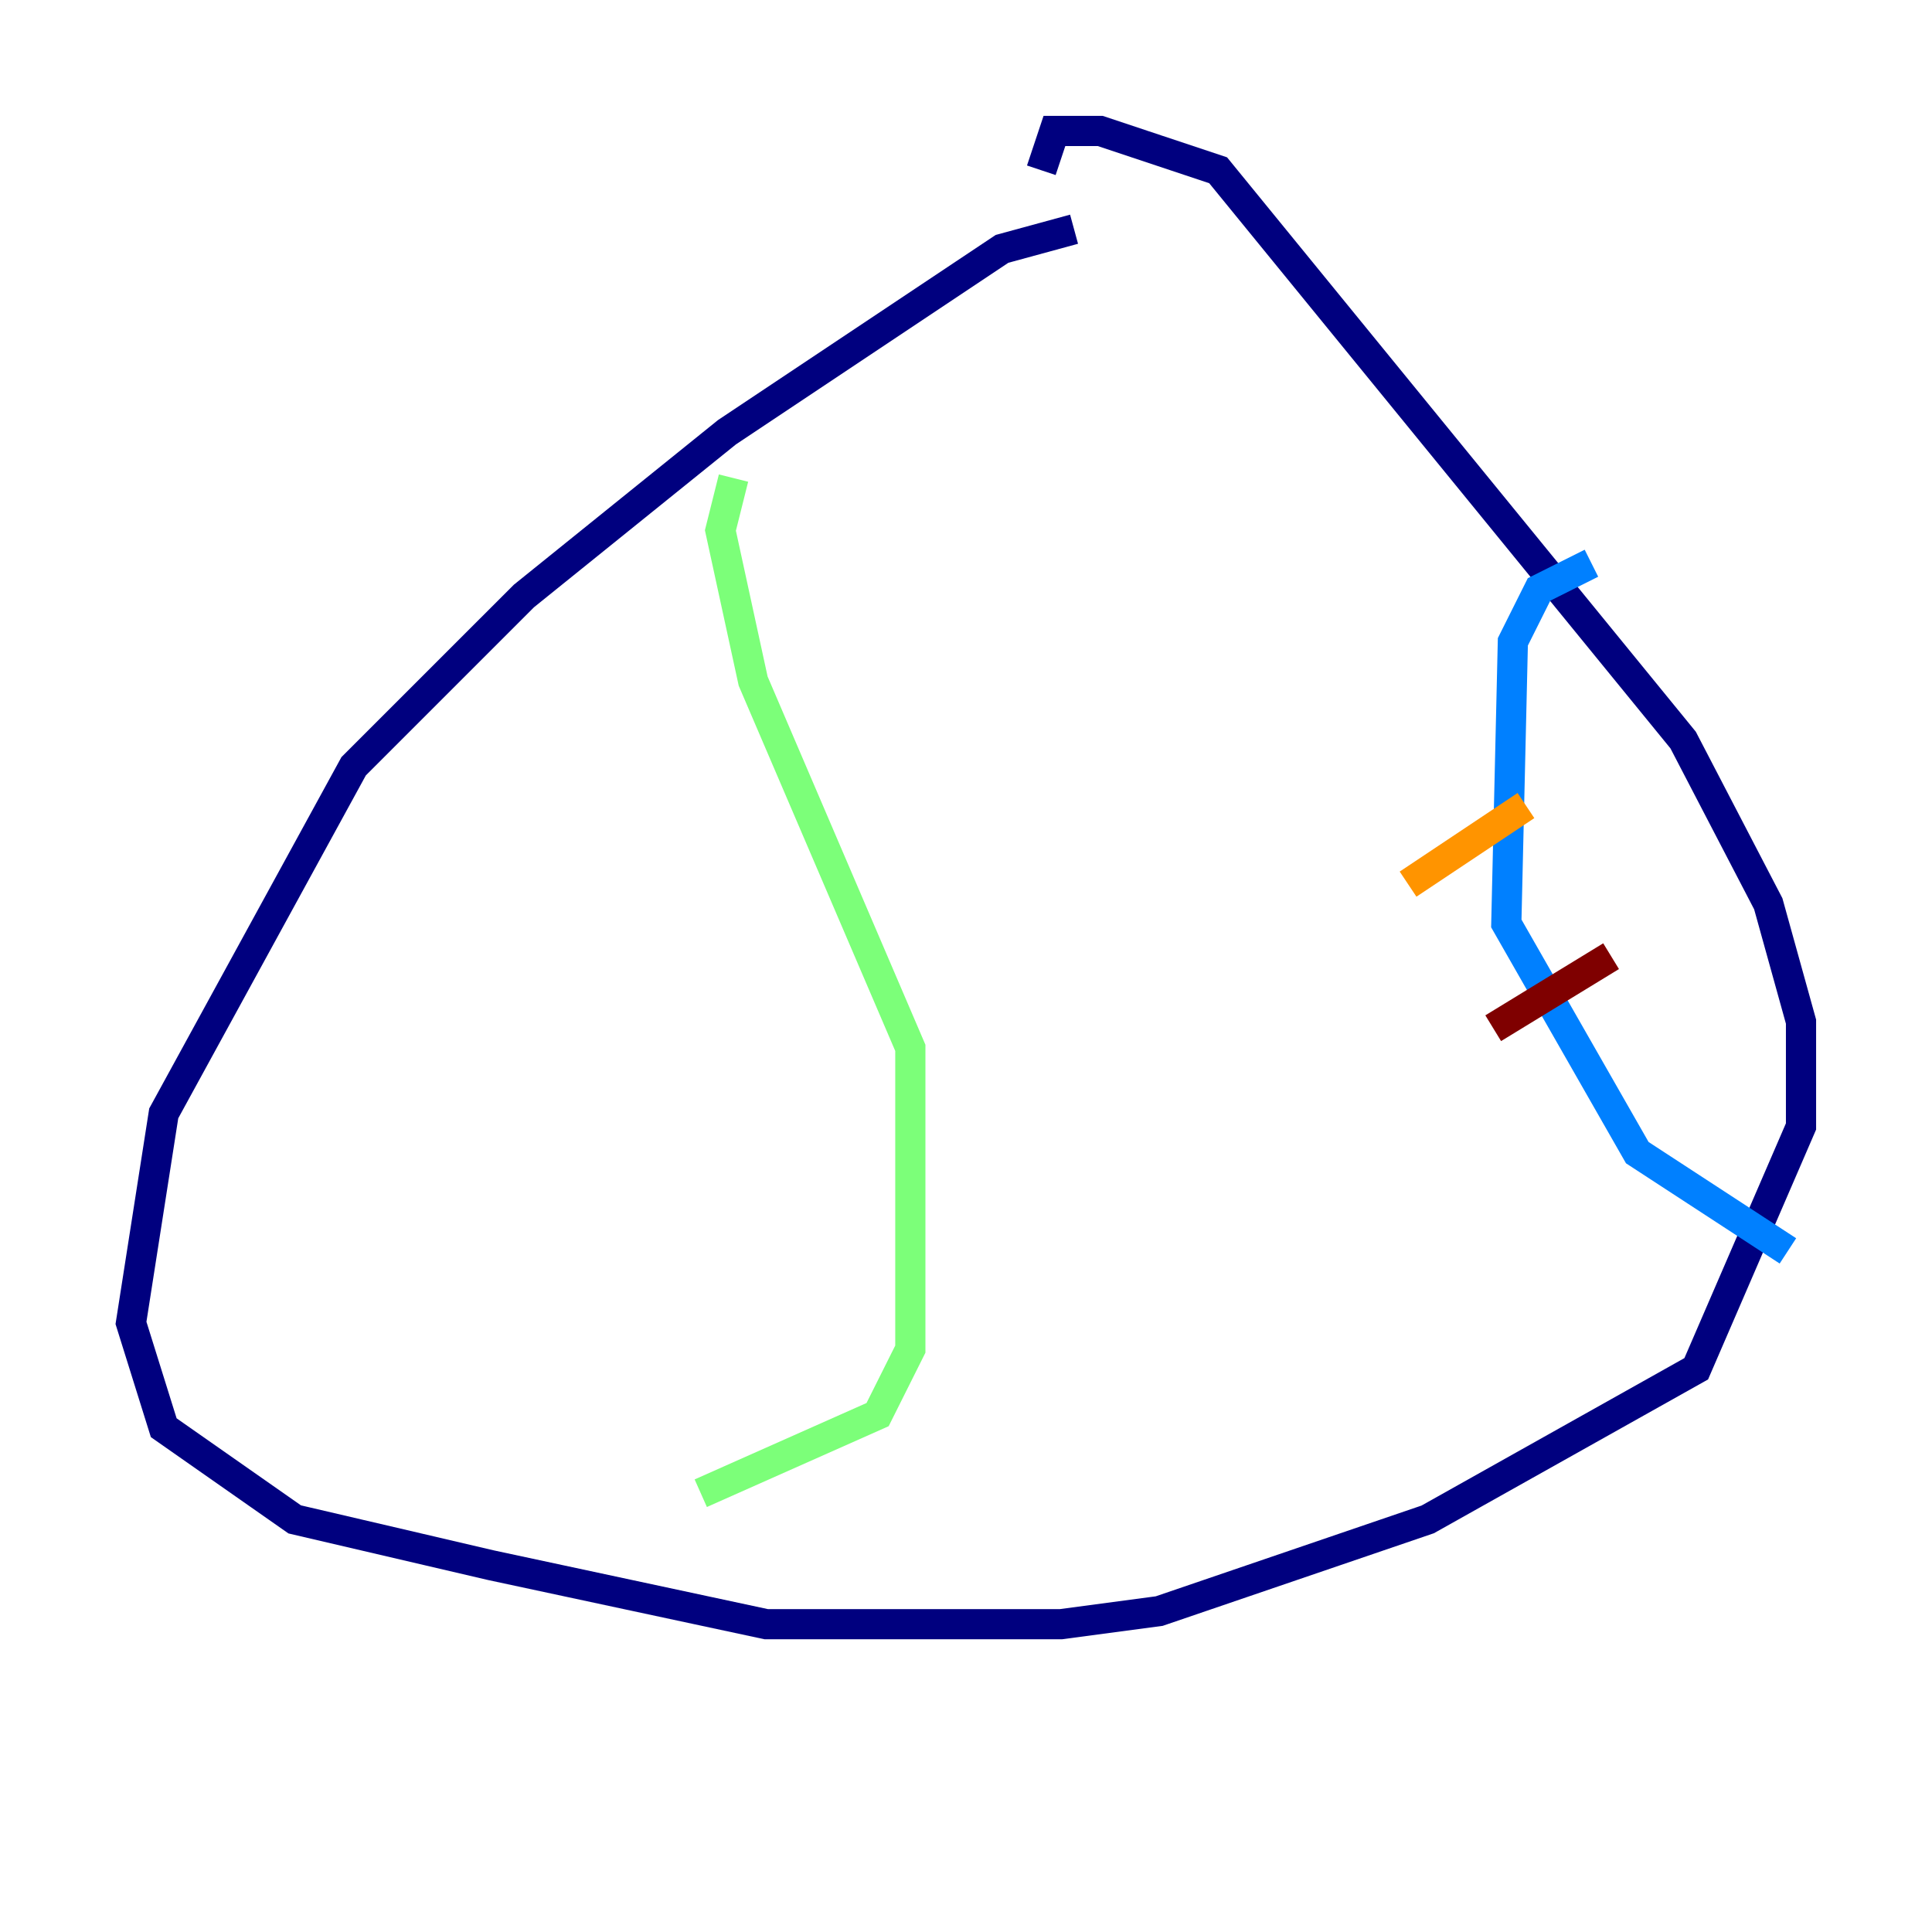 <?xml version="1.0" encoding="utf-8" ?>
<svg baseProfile="tiny" height="128" version="1.2" viewBox="0,0,128,128" width="128" xmlns="http://www.w3.org/2000/svg" xmlns:ev="http://www.w3.org/2001/xml-events" xmlns:xlink="http://www.w3.org/1999/xlink"><defs /><polyline fill="none" points="71.159,15.186 66.386,16.488 48.163,28.637 34.712,39.485 23.43,50.766 10.848,73.763 8.678,87.647 10.848,94.59 19.525,100.664 32.542,103.702 50.766,107.607 70.291,107.607 76.8,106.739 94.59,100.664 112.38,90.685 119.322,74.63 119.322,67.688 117.153,59.878 111.512,49.031 80.705,11.281 72.895,8.678 69.858,8.678 68.99,11.281" stroke="#00007f" stroke-width="2" /><polyline fill="none" points="105.437,37.315 101.966,39.051 100.231,42.522 99.797,61.18 108.475,76.366 118.454,82.875" stroke="#0080ff" stroke-width="2" /><polyline fill="none" points="48.597,31.675 47.729,35.146 49.898,45.125 60.312,69.424 60.312,89.383 58.142,93.722 46.427,98.929" stroke="#7cff79" stroke-width="2" /><polyline fill="none" points="101.098,53.37 93.288,58.576" stroke="#ff9400" stroke-width="2" /><polyline fill="none" points="106.739,63.349 98.929,68.122" stroke="#7f0000" stroke-width="2" /></svg>